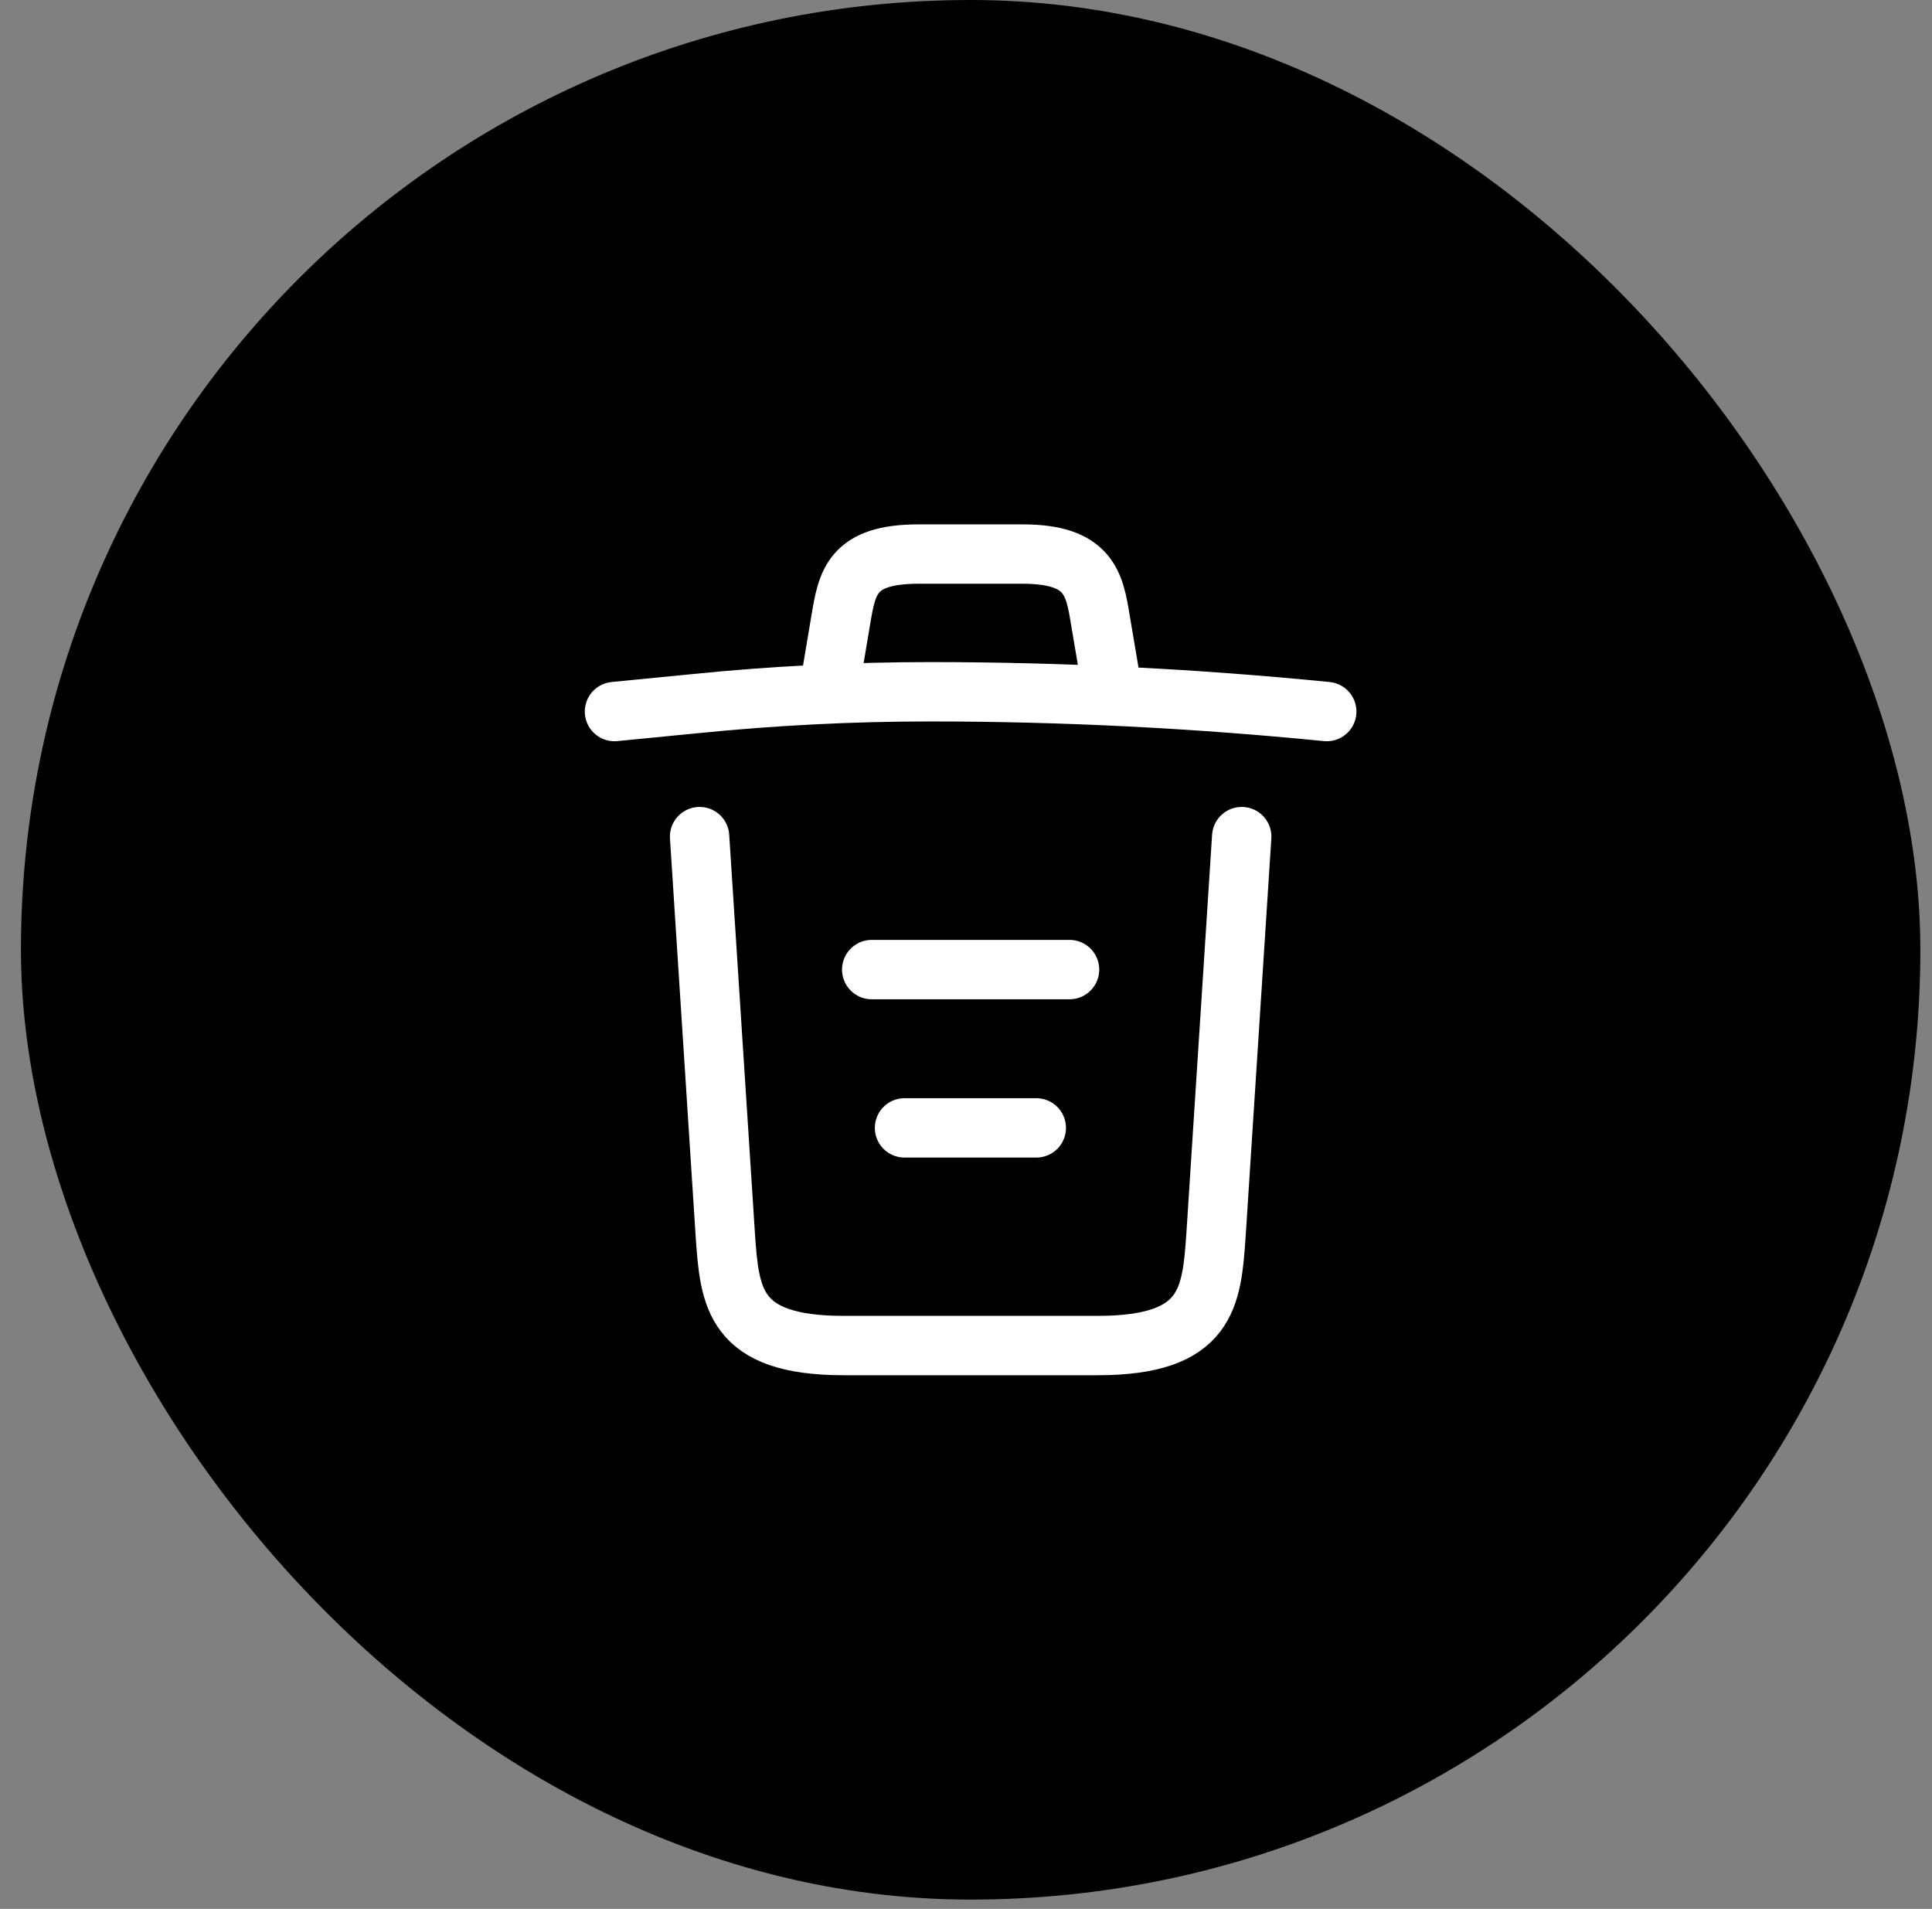 <svg width="83" height="82" viewBox="0 0 83 82" fill="none" xmlns="http://www.w3.org/2000/svg">
<rect x="0" y="0" width="83" height="82" fill="#808080" stroke="none"/>
<rect x="0.9" width="81.6" height="81.6" rx="40.8" fill="black"/>
<path d="M56.998 30.566C51.337 30.005 45.642 29.716 39.964 29.716C36.598 29.716 33.232 29.886 29.866 30.226L26.398 30.566" stroke="white" stroke-width="2.55" stroke-linecap="round" stroke-linejoin="round"/>
<path d="M35.748 28.849L36.122 26.622C36.394 25.007 36.598 23.8 39.471 23.8H43.925C46.798 23.8 47.019 25.075 47.274 26.639L47.648 28.849" stroke="white" stroke-width="2.55" stroke-linecap="round" stroke-linejoin="round"/>
<path d="M53.345 35.938L52.24 53.057C52.053 55.727 51.9 57.8 47.157 57.8H36.243C31.5 57.8 31.347 55.727 31.16 53.057L30.055 35.938" stroke="white" stroke-width="2.55" stroke-linecap="round" stroke-linejoin="round"/>
<path d="M38.859 48.45H44.52" stroke="white" stroke-width="2.55" stroke-linecap="round" stroke-linejoin="round"/>
<path d="M37.449 41.65H45.949" stroke="white" stroke-width="2.55" stroke-linecap="round" stroke-linejoin="round"/>
</svg>
